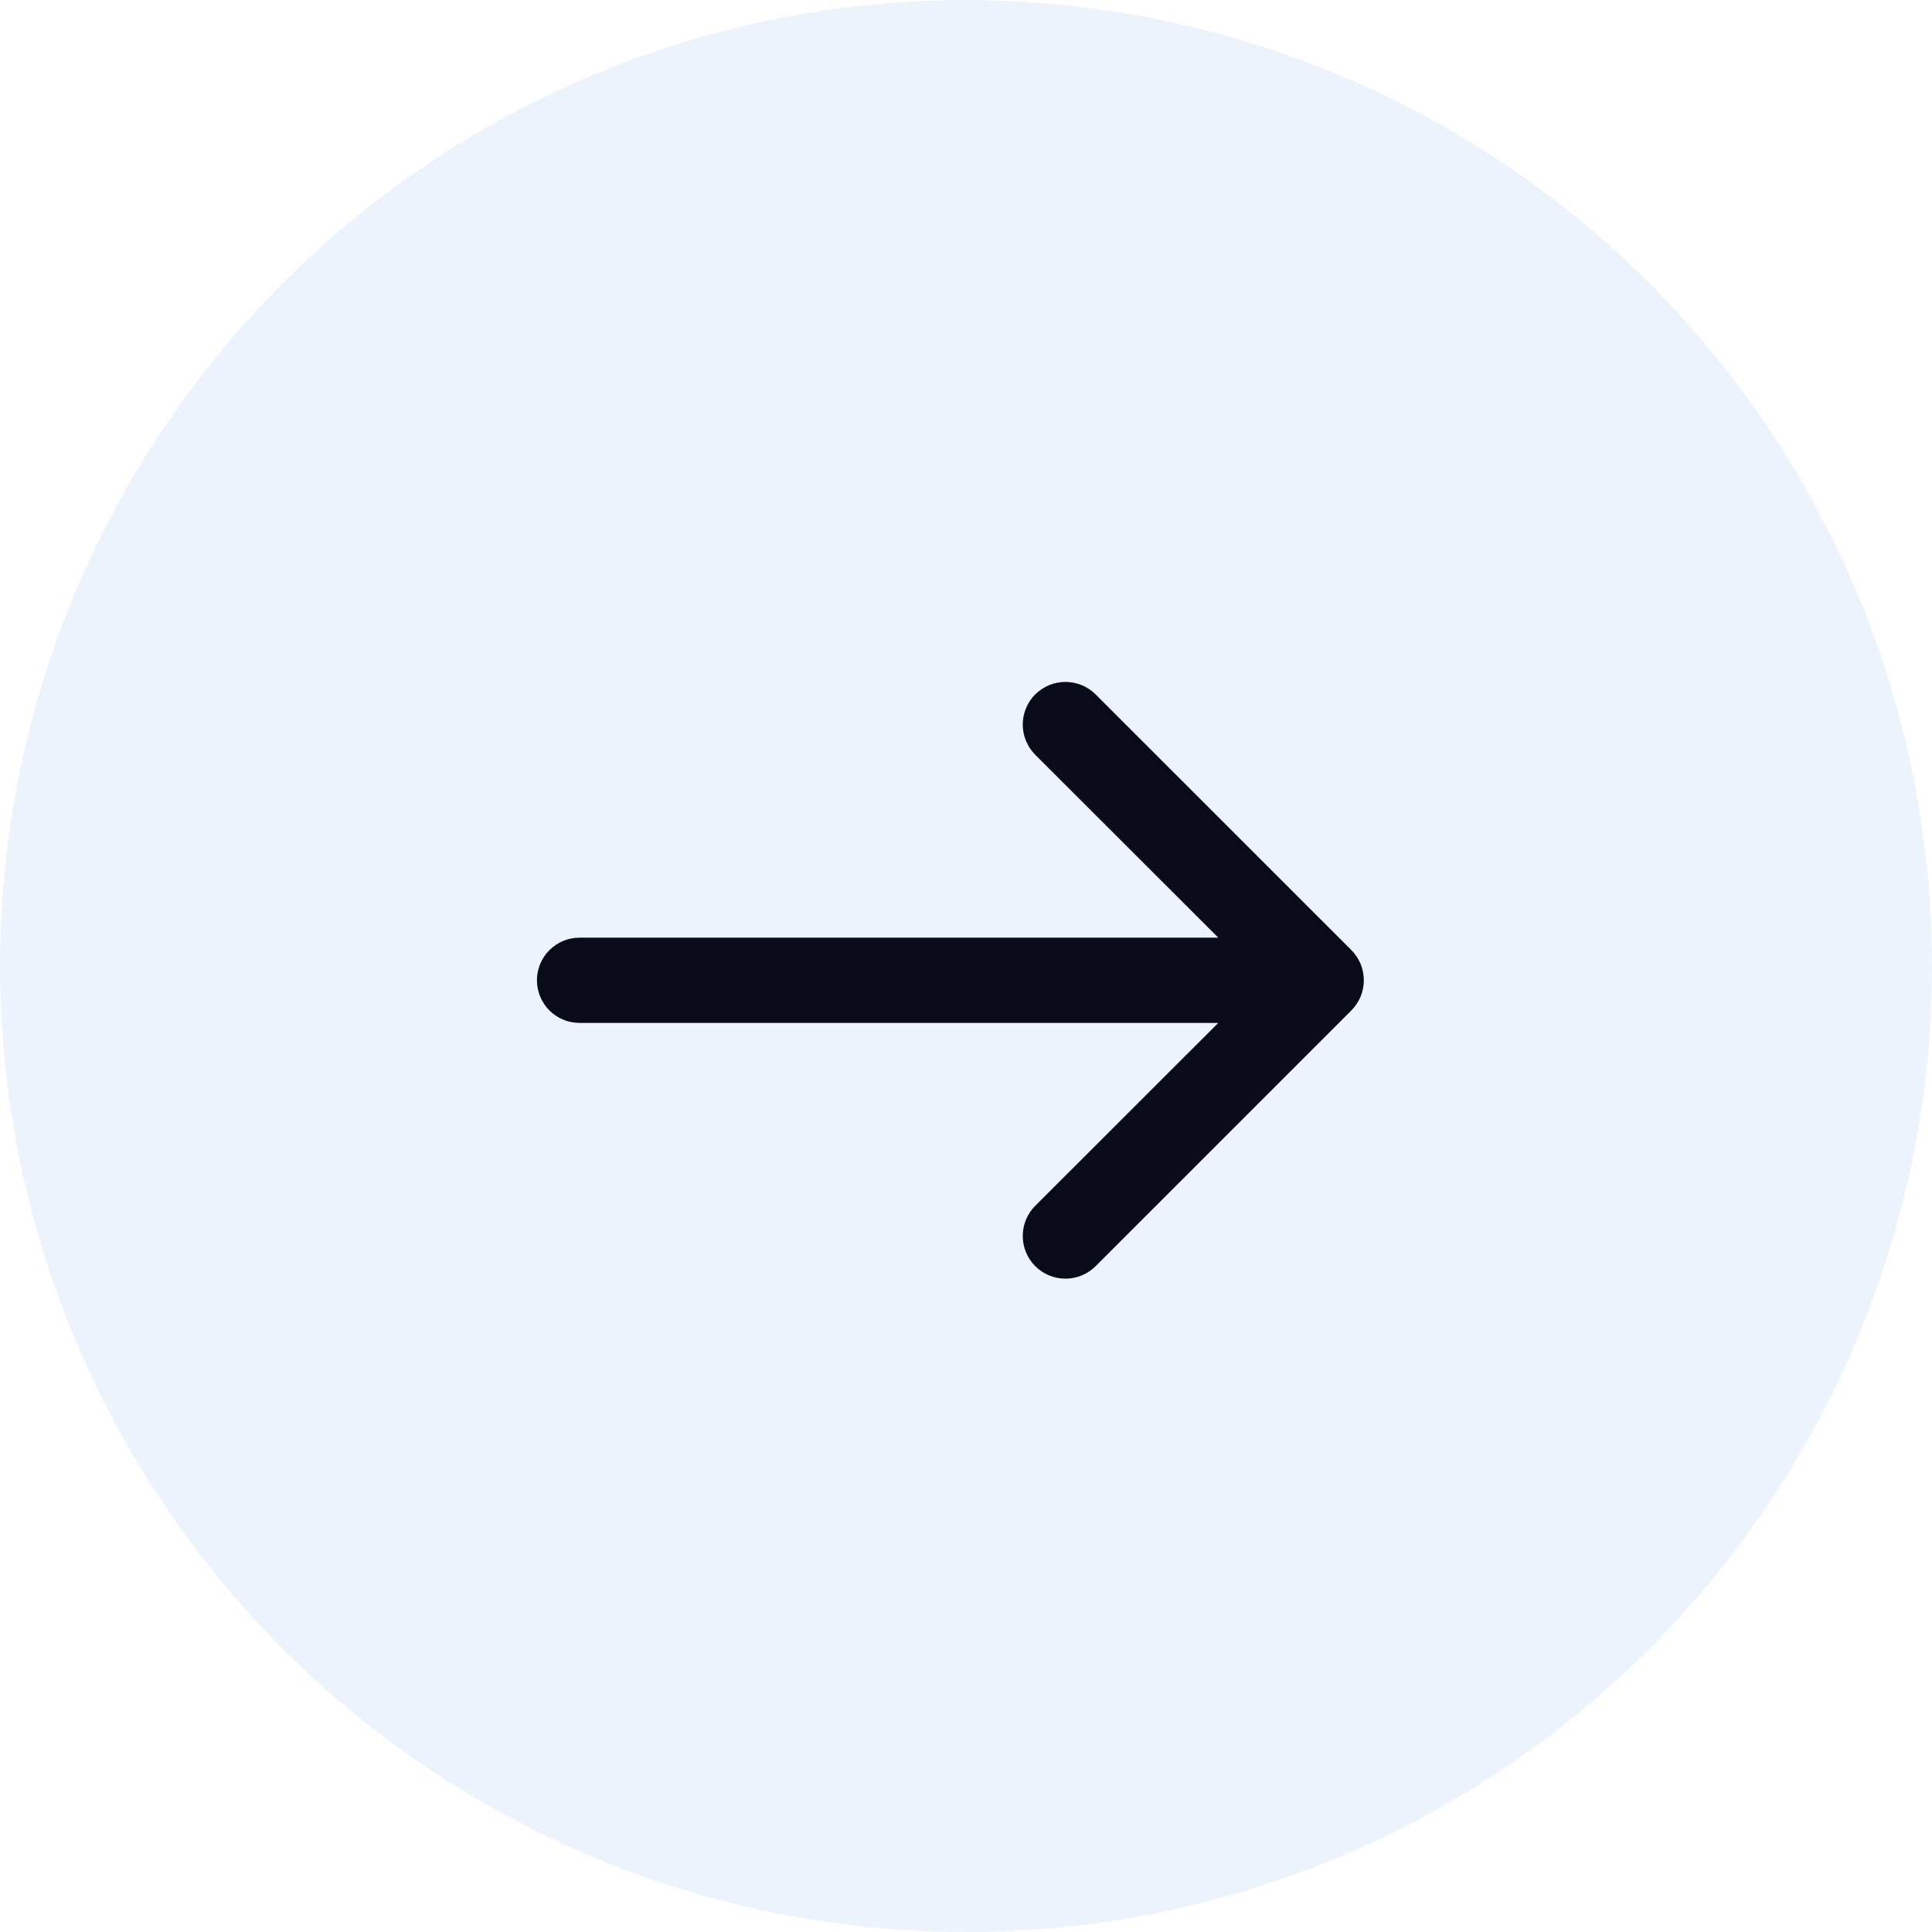 <svg width="24" height="24" viewBox="0 0 24 24" fill="none" xmlns="http://www.w3.org/2000/svg">
<circle opacity="0.1" cx="12" cy="12" r="12" fill="#4789EB"/>
<path fill-rule="evenodd" clip-rule="evenodd" d="M6.67 12.177C6.67 12.037 6.726 11.902 6.825 11.803C6.924 11.704 7.059 11.648 7.199 11.648H15.134L12.86 9.376C12.761 9.276 12.705 9.141 12.705 9.001C12.705 8.86 12.761 8.725 12.86 8.626C12.96 8.527 13.095 8.471 13.235 8.471C13.376 8.471 13.511 8.527 13.61 8.626L16.787 11.802C16.836 11.852 16.875 11.91 16.902 11.974C16.928 12.039 16.942 12.108 16.942 12.177C16.942 12.247 16.928 12.316 16.902 12.38C16.875 12.444 16.836 12.503 16.787 12.552L13.61 15.729C13.511 15.828 13.376 15.884 13.235 15.884C13.095 15.884 12.96 15.828 12.86 15.729C12.761 15.629 12.705 15.494 12.705 15.354C12.705 15.213 12.761 15.078 12.86 14.979L15.134 12.707H7.199C7.059 12.707 6.924 12.651 6.825 12.552C6.726 12.452 6.67 12.318 6.67 12.177Z" fill="#090B18"/>
</svg>
